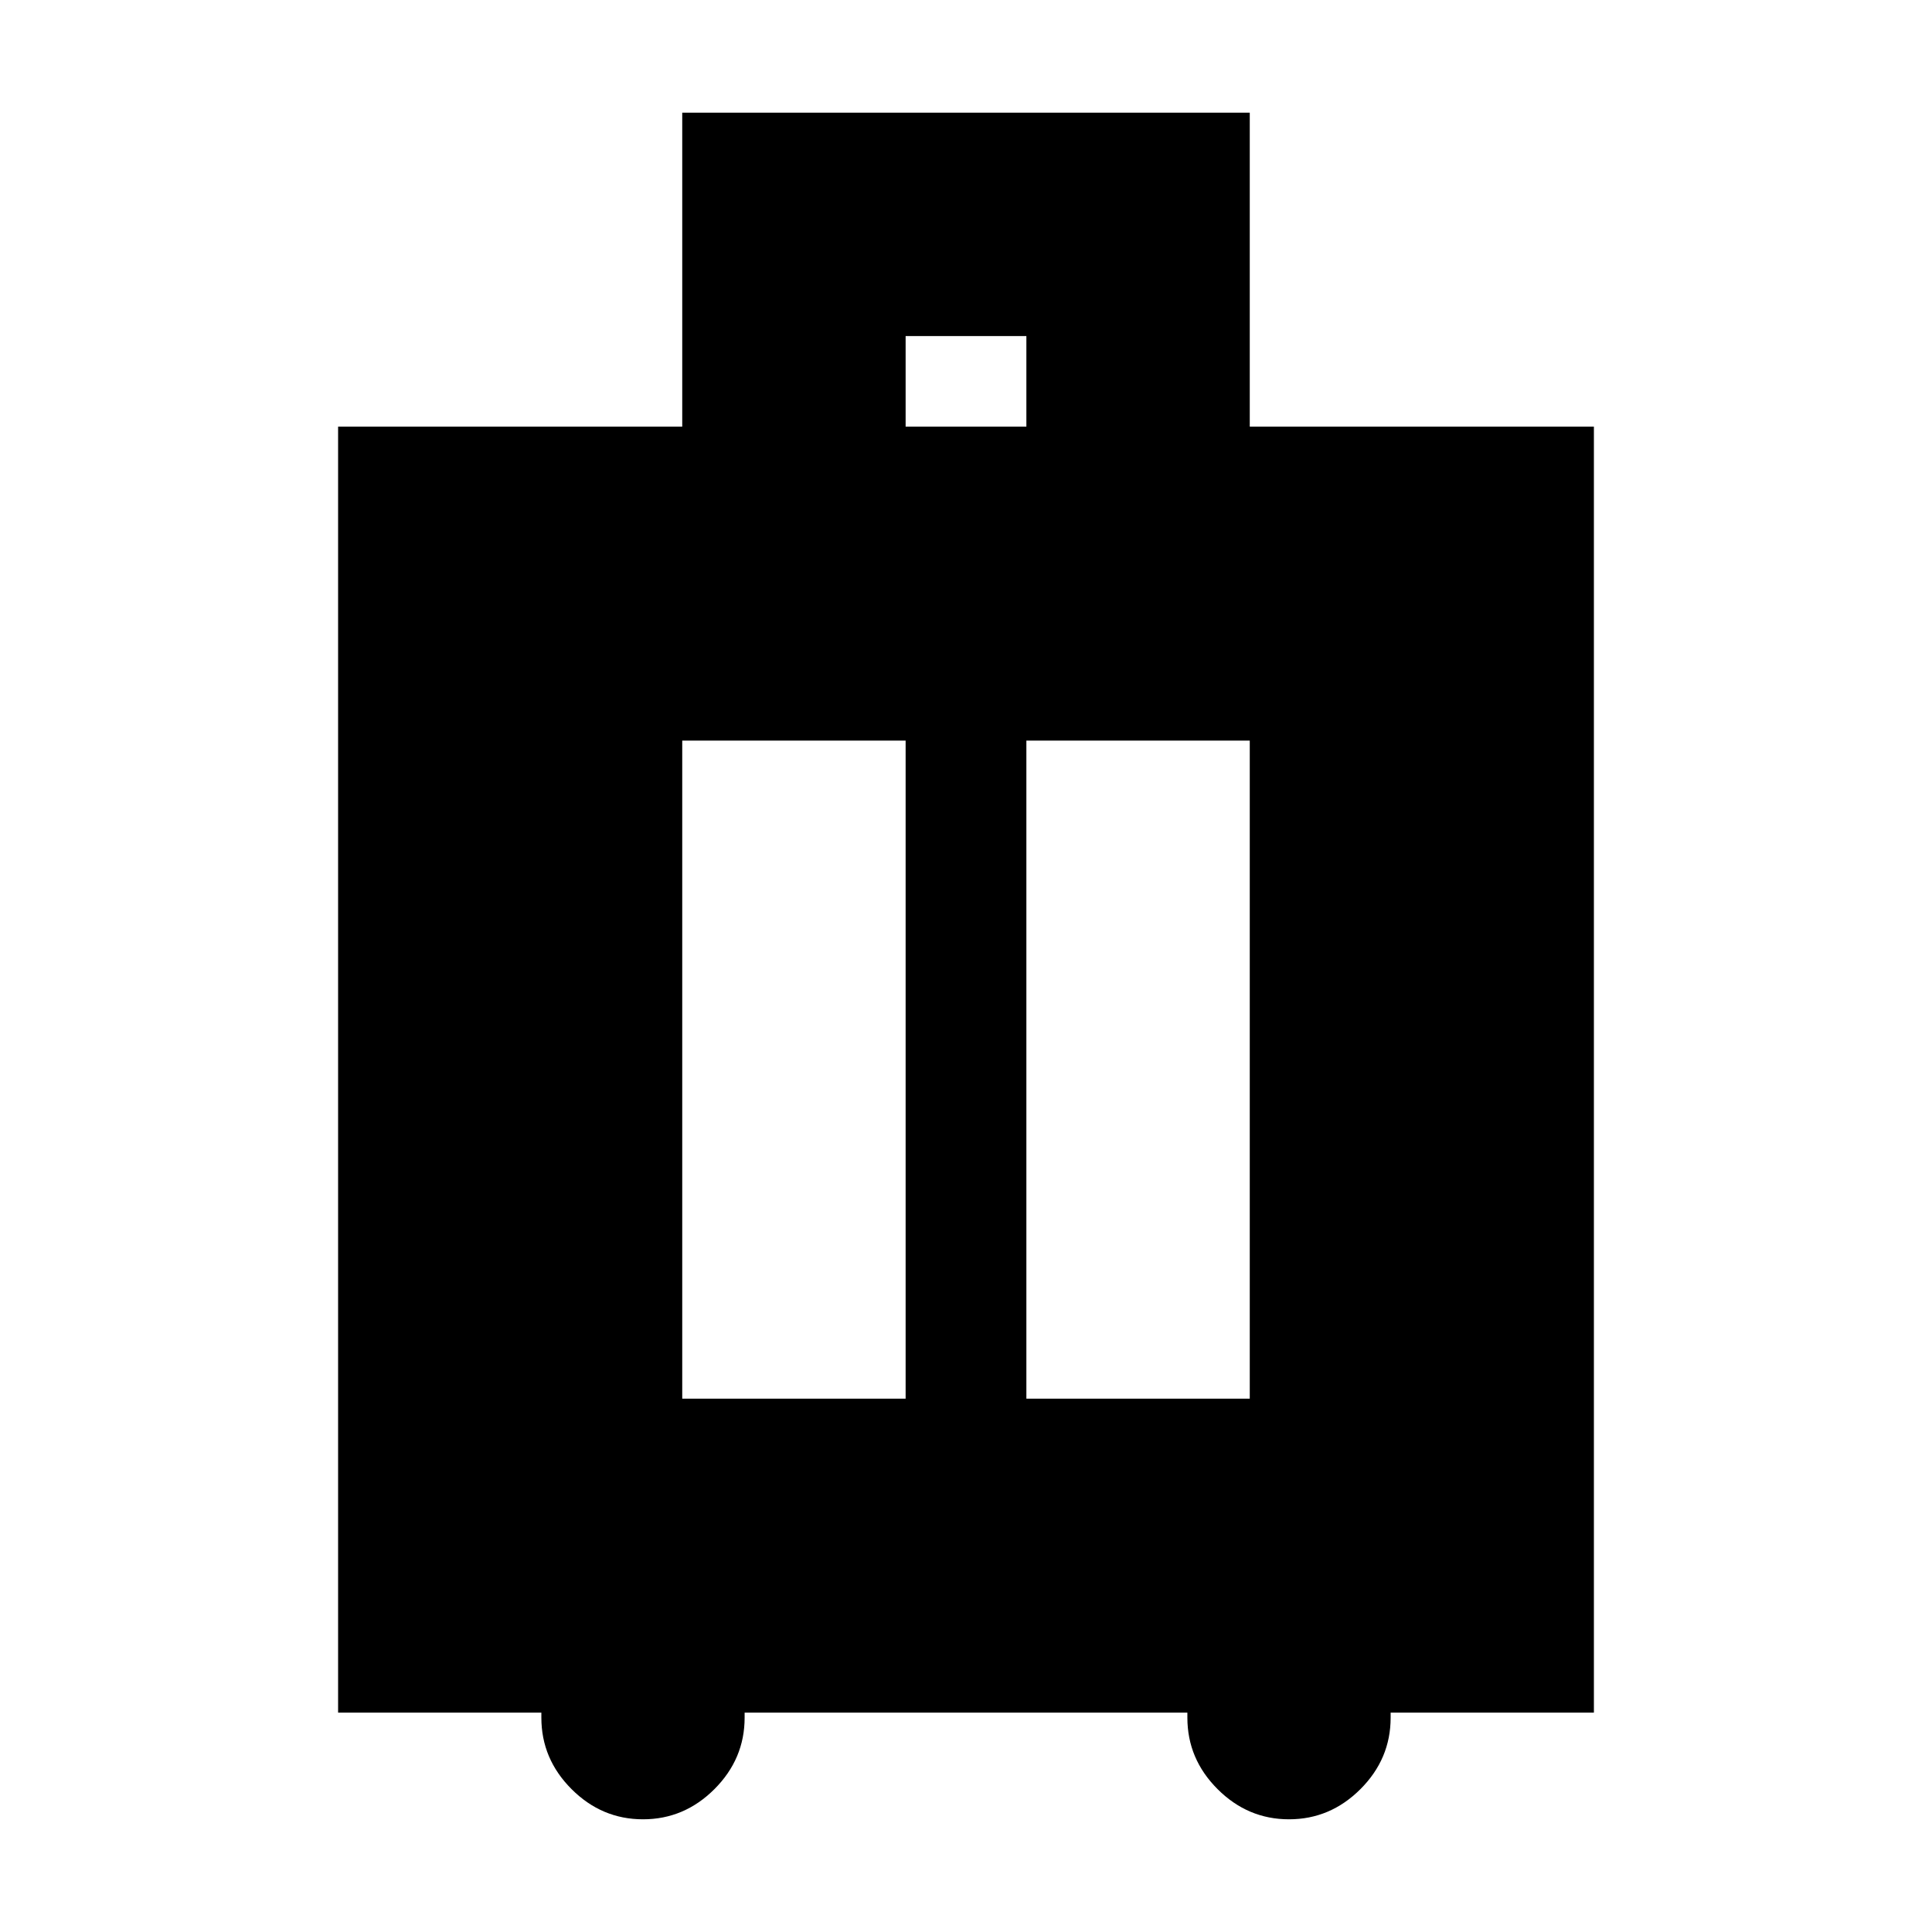 <svg xmlns="http://www.w3.org/2000/svg" height="24" viewBox="0 -960 960 960" width="24"><path d="M269-109H168v-639h171v-156h282v156h171v639H691v2.5Q691-86 676-71t-35.5 15Q620-56 605-71t-15-35.5v-2.5H370v2.5Q370-86 355-71t-35.5 15Q299-56 284-71t-15-35.5v-2.5Zm70-156h111v-327H339v327Zm171 0h111v-327H510v327Zm-60-483h60v-45h-60v45Z"/></svg>